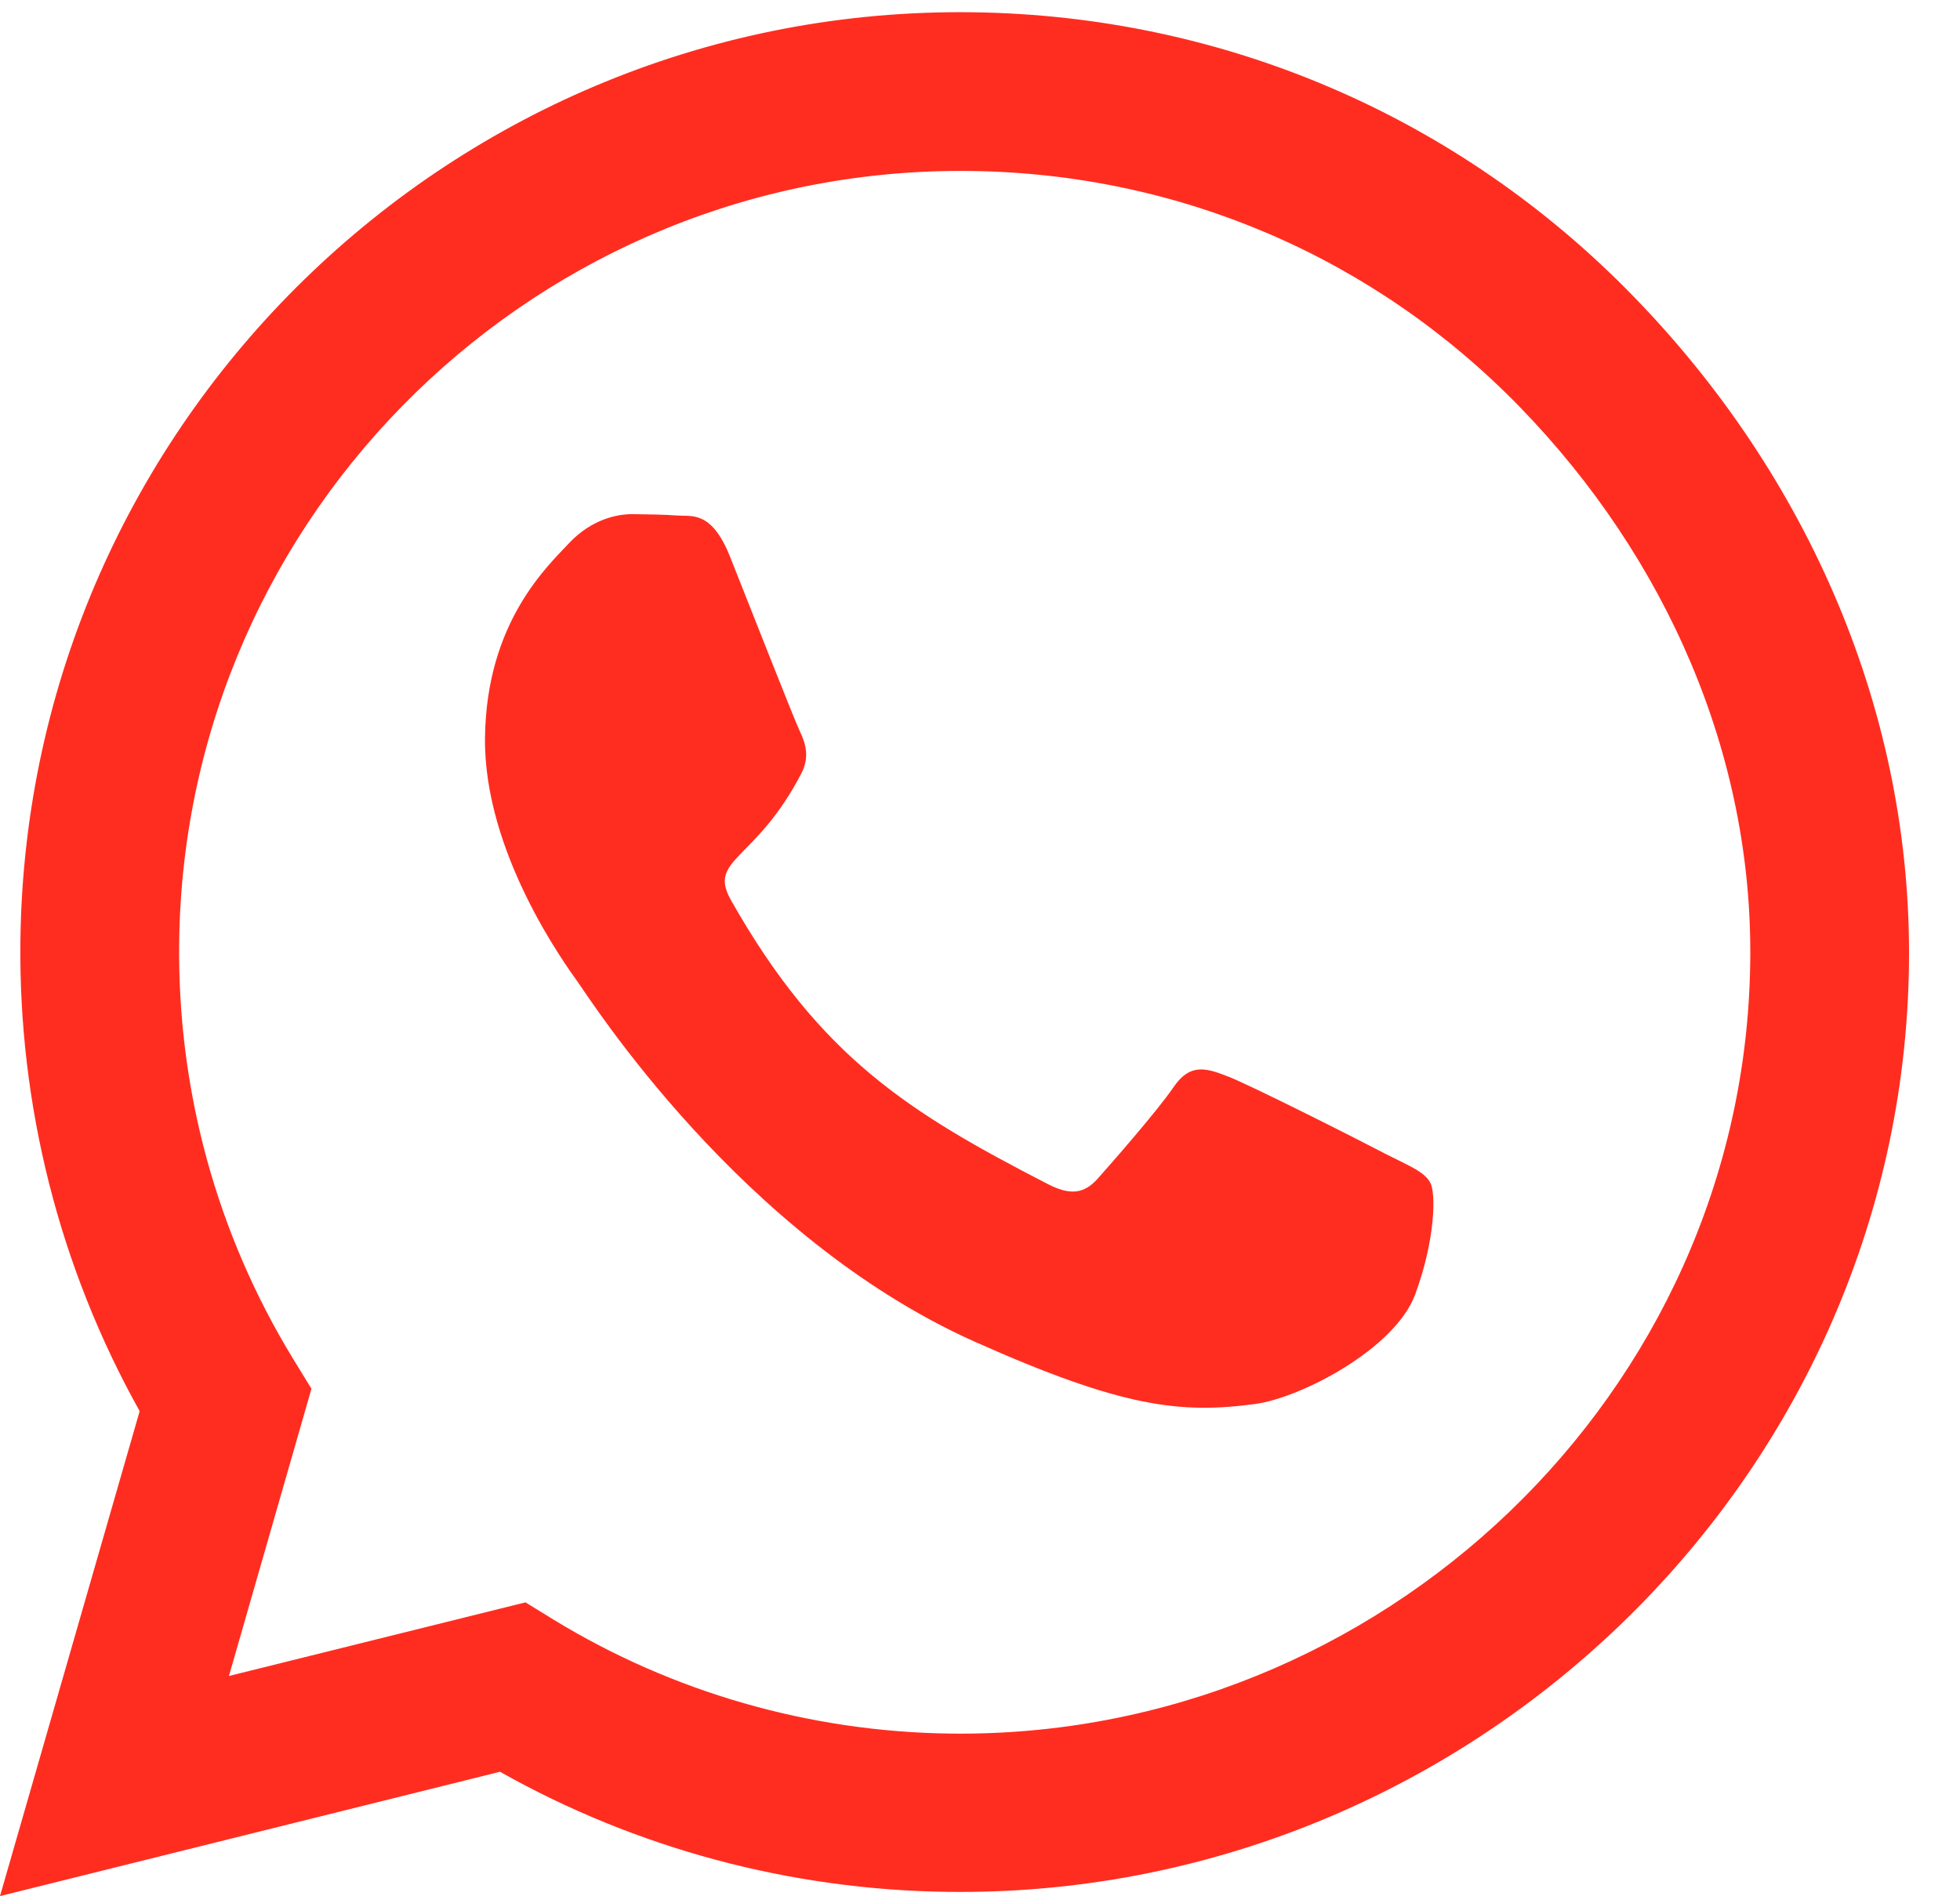 <svg width="31" height="30" viewBox="0 0 31 30" fill="none" xmlns="http://www.w3.org/2000/svg">
<path d="M25.836 4.689C23.067 1.84 19.35 0.245 15.38 0.194C7.184 0.088 0.429 6.671 0.323 14.867C0.289 17.485 0.939 20.051 2.209 22.325L1.52599e-05 29.997L7.908 28.03C10.062 29.244 12.498 29.898 14.989 29.93L14.995 29.93C23.184 30.036 30.087 23.455 30.193 15.259C30.244 11.289 28.605 7.537 25.836 4.689ZM15.028 27.426C12.805 27.397 10.636 26.773 8.756 25.624L8.311 25.35L3.621 26.515L4.926 21.971L4.637 21.499C3.424 19.514 2.804 17.236 2.834 14.899C2.922 8.089 8.538 2.617 15.354 2.705C18.655 2.747 21.739 4.073 24.039 6.44C26.338 8.807 27.731 11.926 27.682 15.227C27.594 22.043 21.837 27.514 15.028 27.426ZM21.924 18.26C21.558 18.067 19.741 17.147 19.401 17.022C19.062 16.89 18.815 16.827 18.562 17.198C18.309 17.57 17.589 18.391 17.365 18.643C17.147 18.888 16.926 18.918 16.56 18.726C14.391 17.607 12.969 16.731 11.562 14.242C11.188 13.58 11.951 13.637 12.679 12.227C12.803 11.981 12.746 11.766 12.654 11.577C12.563 11.388 11.843 9.551 11.545 8.803C11.253 8.076 10.944 8.173 10.716 8.156C10.502 8.14 10.254 8.137 10.007 8.134C9.759 8.131 9.356 8.219 9.01 8.583C8.663 8.954 7.694 9.839 7.671 11.666C7.647 13.495 8.957 15.279 9.134 15.53C9.318 15.78 11.701 19.561 15.409 21.223C17.753 22.271 18.676 22.37 19.857 22.211C20.575 22.113 22.065 21.342 22.384 20.476C22.703 19.609 22.713 18.866 22.621 18.711C22.536 18.542 22.29 18.445 21.924 18.26Z" fill="#FF2D20"/>
</svg>
